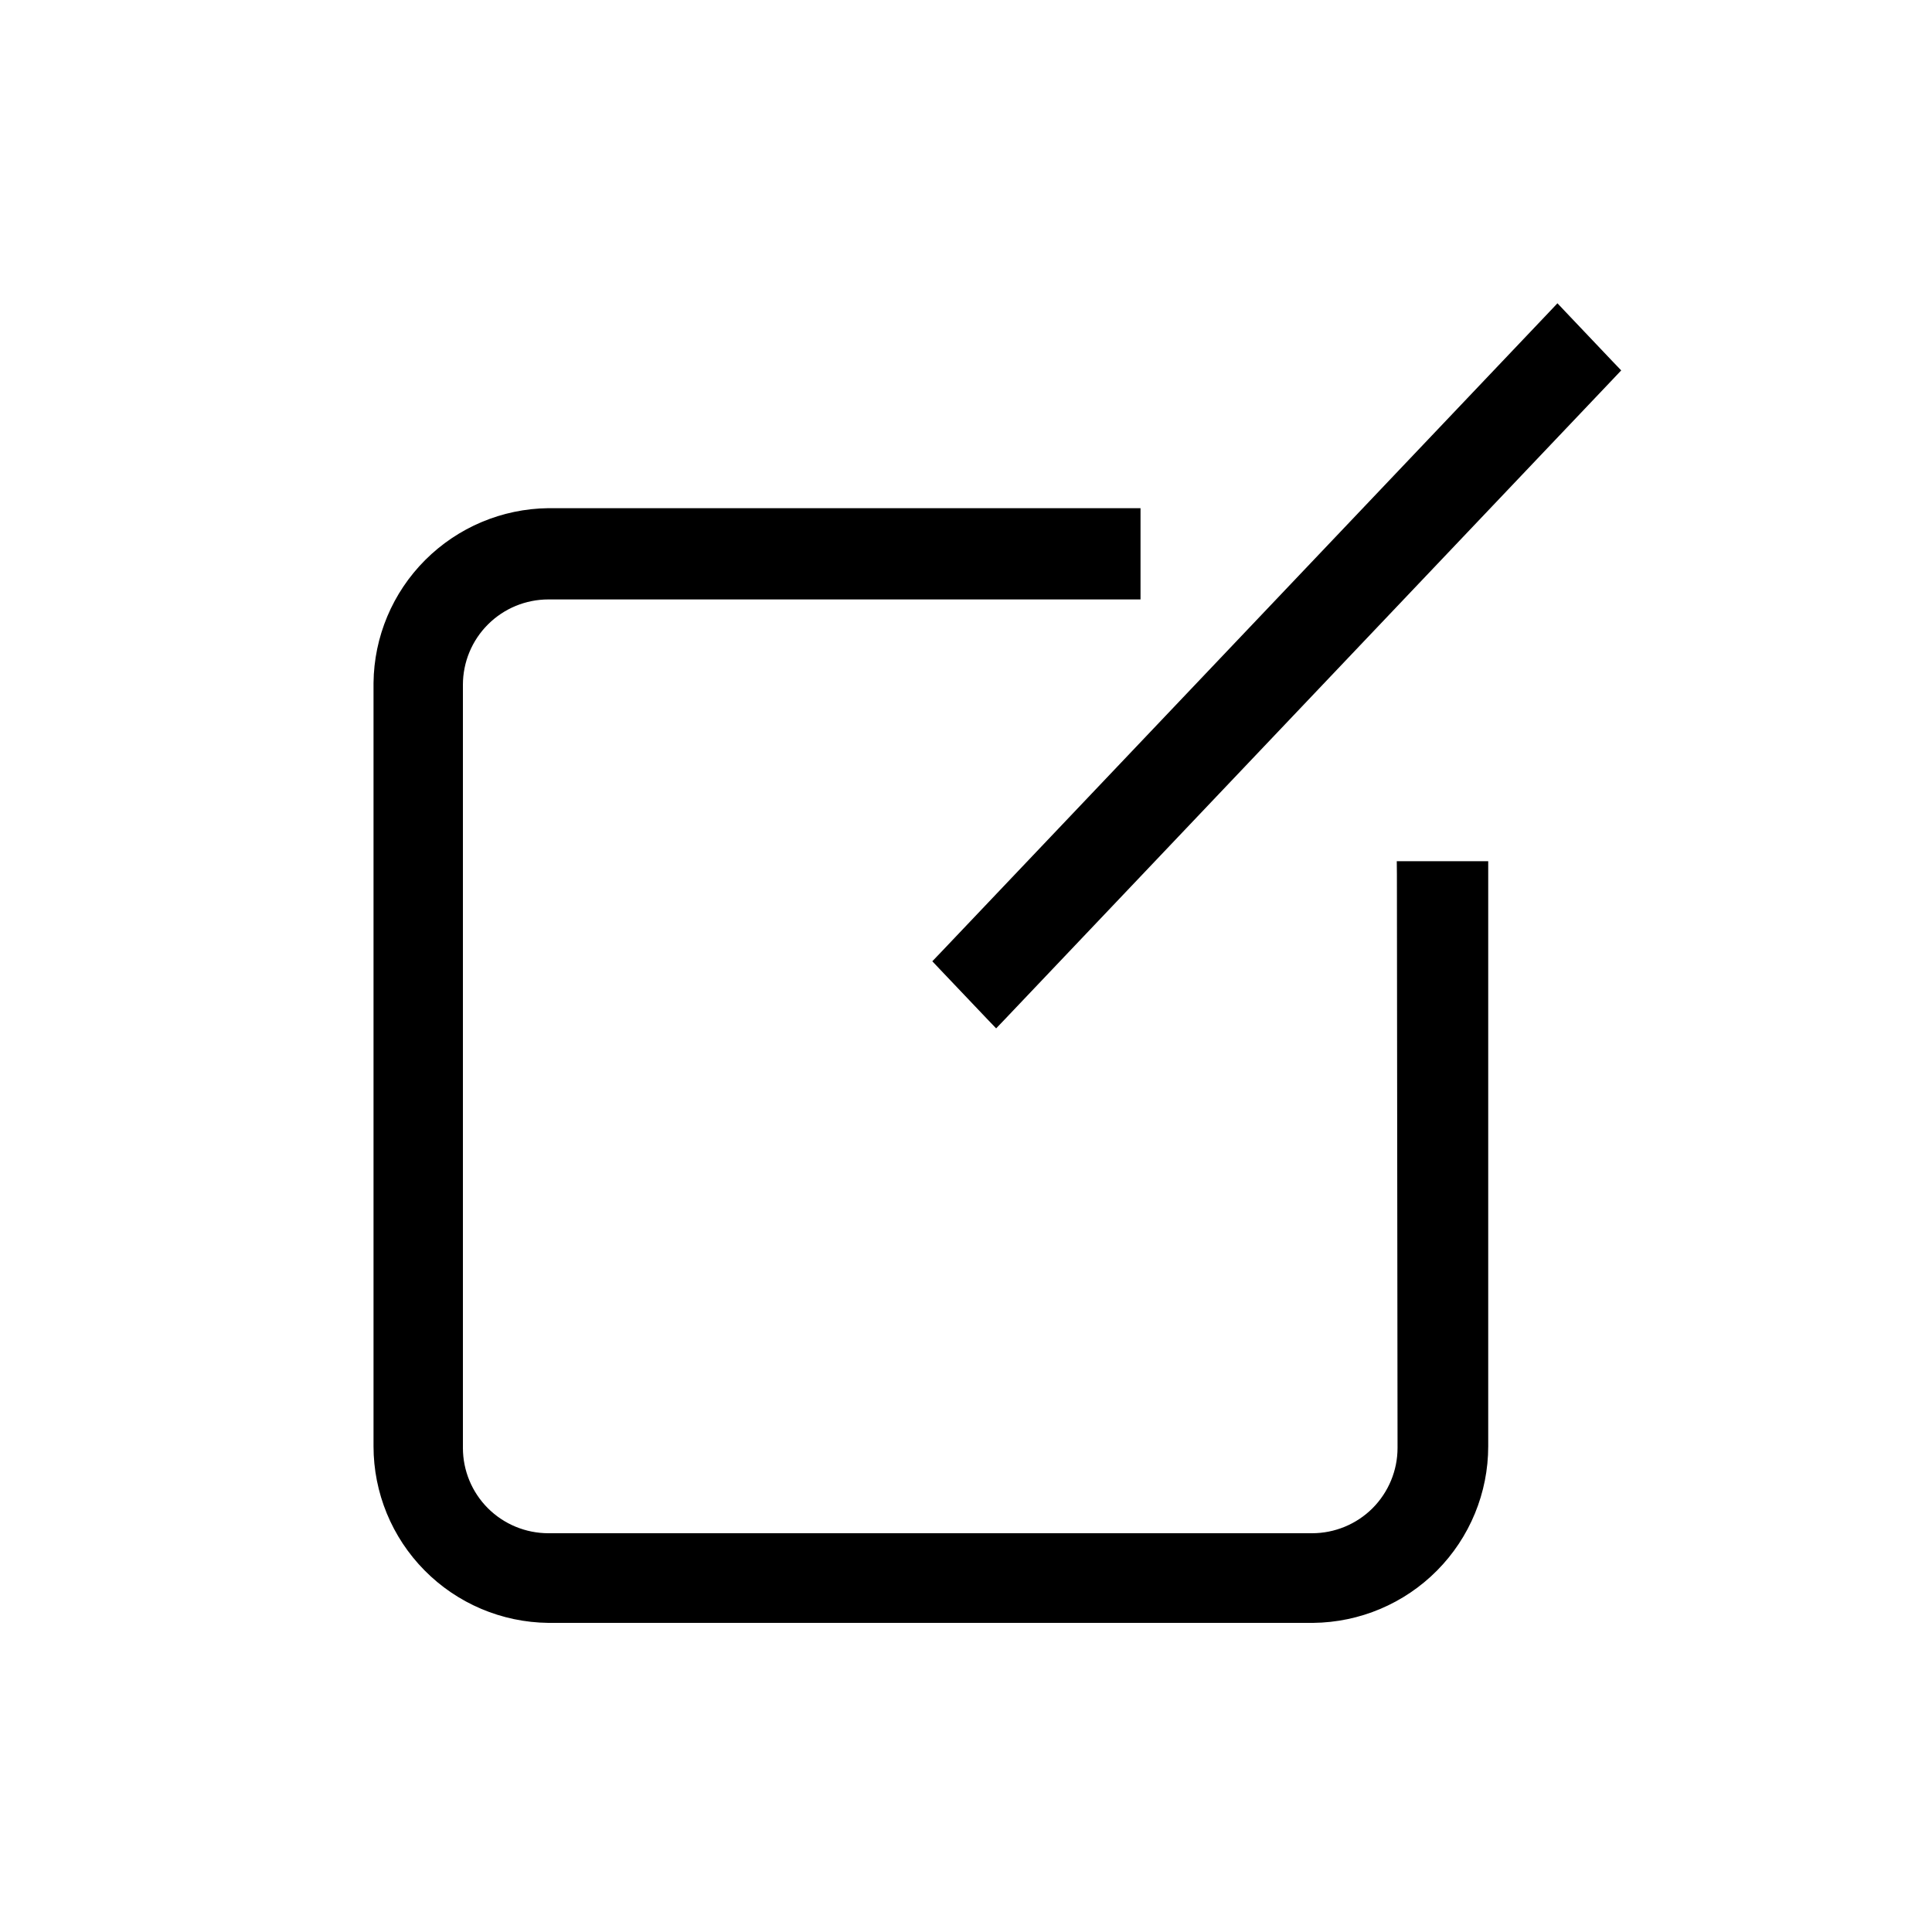 <svg width="30" height="30" viewBox="0 0 30 30" fill="none" xmlns="http://www.w3.org/2000/svg">
<path d="M17.51 9.208H17.61V9.108V8.091V7.991H17.51H8.516V7.991L8.515 7.991C7.823 7.999 7.162 8.278 6.673 8.767C6.184 9.256 5.907 9.916 5.9 10.607H5.9V10.608V22.457C5.9 23.153 6.174 23.82 6.664 24.315C7.153 24.81 7.818 25.092 8.515 25.1H8.516L20.388 25.1L20.389 25.1C21.086 25.093 21.753 24.812 22.243 24.317C22.734 23.822 23.009 23.154 23.009 22.457V13.573V13.473H22.909H21.89H21.79L21.791 13.573L21.801 22.483C21.801 22.483 21.801 22.483 21.801 22.483C21.801 22.861 21.65 23.223 21.383 23.491C21.115 23.758 20.752 23.908 20.373 23.908H8.516C8.137 23.908 7.774 23.758 7.506 23.491C7.238 23.223 7.088 22.861 7.088 22.483V10.634C7.088 10.256 7.238 9.893 7.506 9.626C7.774 9.358 8.137 9.208 8.516 9.208H17.51Z" fill="black" stroke="black" stroke-width="0.2"/>
<path d="M24.253 4.928L24.184 4.855L24.115 4.928L14.684 14.855L14.615 14.927L14.684 15L15.399 15.752L15.468 15.824L15.537 15.752L24.967 5.825L25.036 5.752L24.967 5.68L24.253 4.928Z" fill="black" stroke="black" stroke-width="0.2"/>
</svg>
